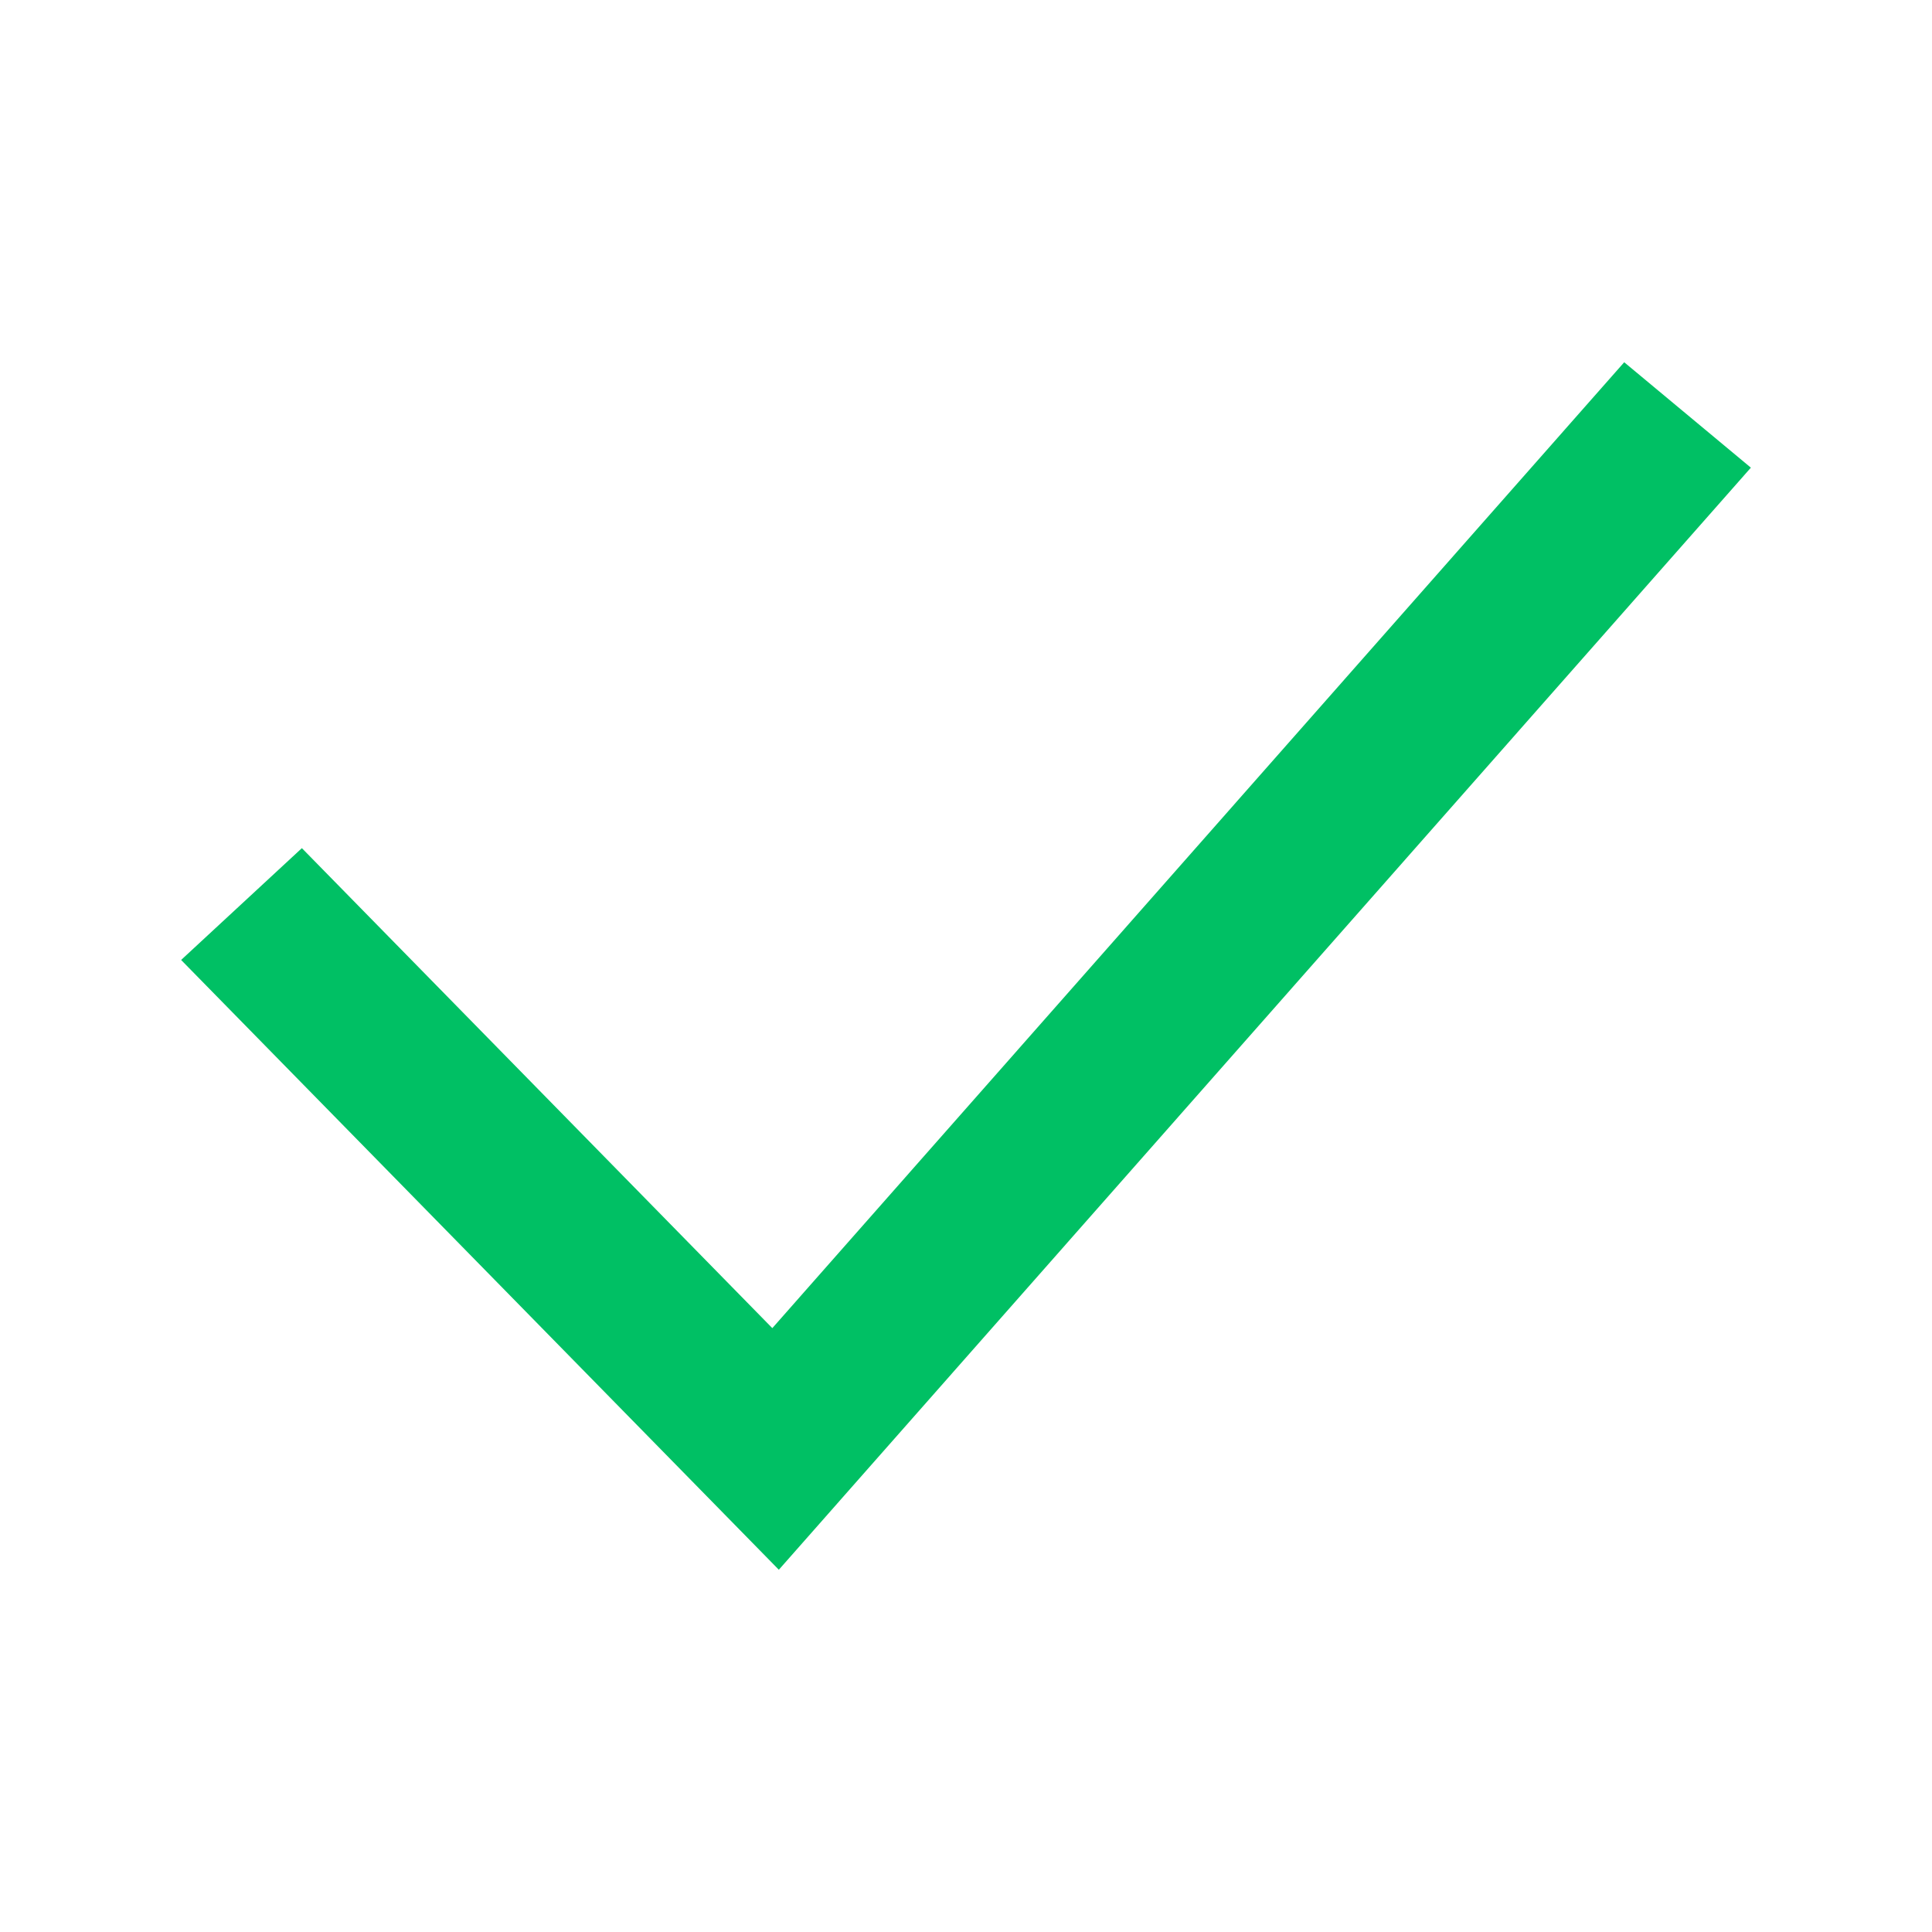 <svg width="16" height="16" viewBox="0 0 16 16" fill="none" xmlns="http://www.w3.org/2000/svg">
<path fill-rule="evenodd" clip-rule="evenodd" d="M14.5 3.873L6.45 13L1.5 7.95L2.5 7.024L6.396 10.999L13.451 3L14.5 3.873Z" fill="#00C064"/>
</svg>
